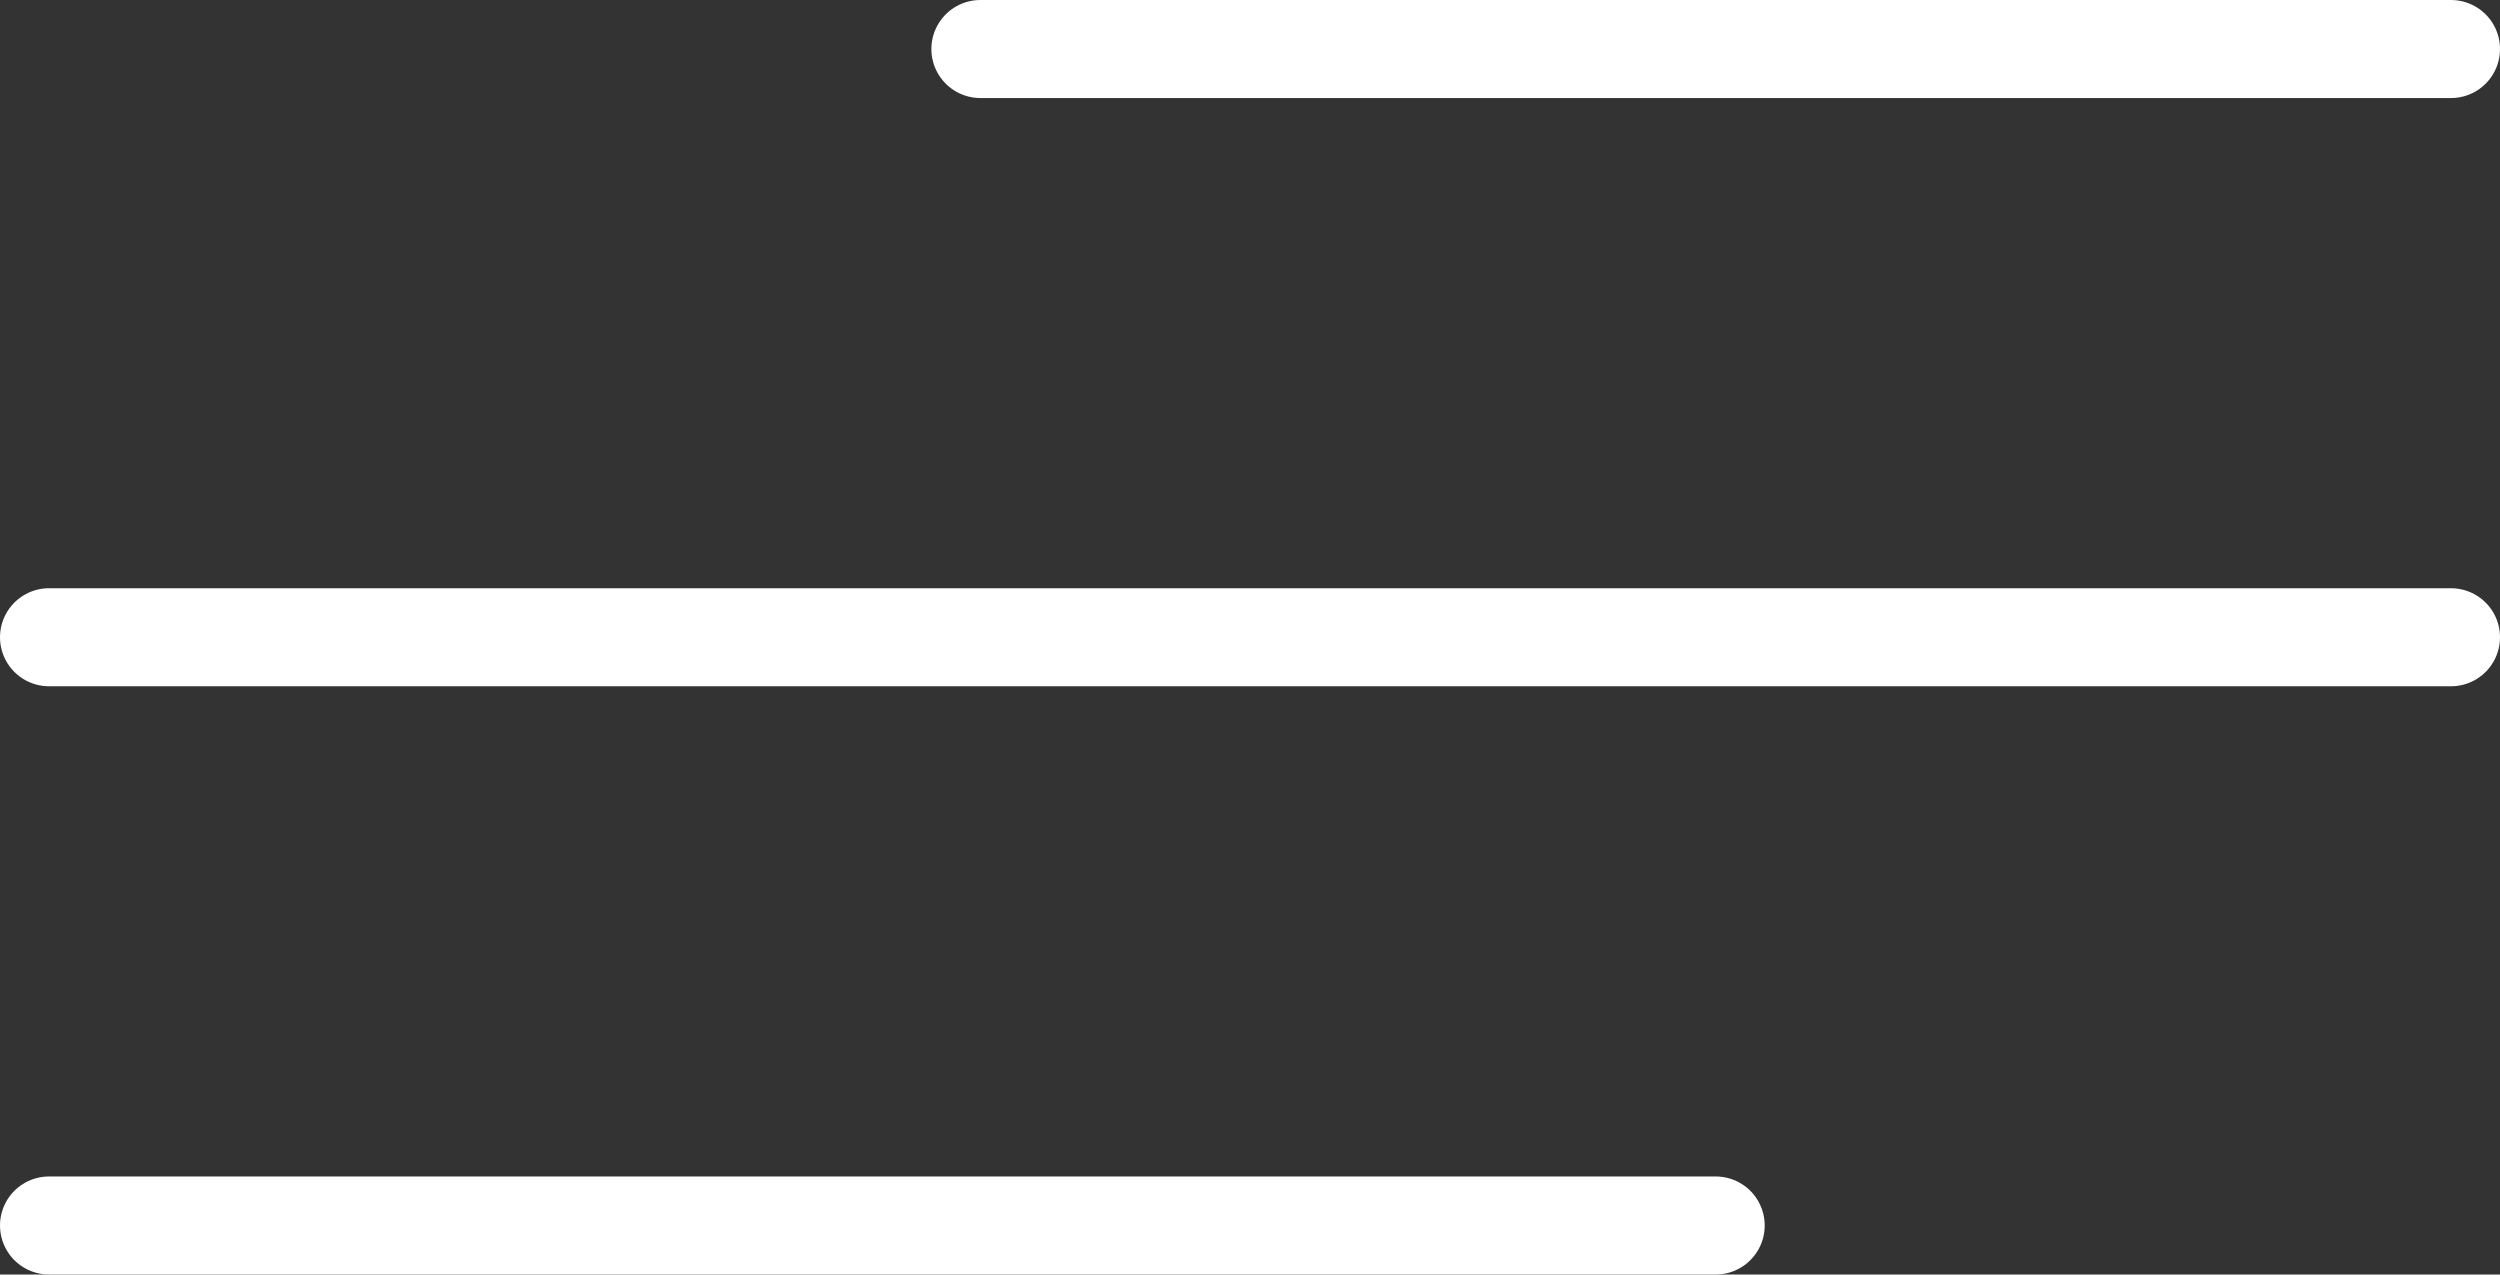 <svg width="51" height="26" viewBox="0 0 51 26" fill="none" xmlns="http://www.w3.org/2000/svg">
<rect x="0" y="0" width="51" height="26" fill="#333333" stroke="none"/>
<path d="M20 1L50 1" stroke="white" stroke-width="2" stroke-linecap="round" stroke-linejoin="round"/>
<path d="M1 25H35" stroke="white" stroke-width="2" stroke-linecap="round" stroke-linejoin="round"/>
<path d="M1 13H50" stroke="white" stroke-width="2" stroke-linecap="round" stroke-linejoin="round"/>
</svg>
